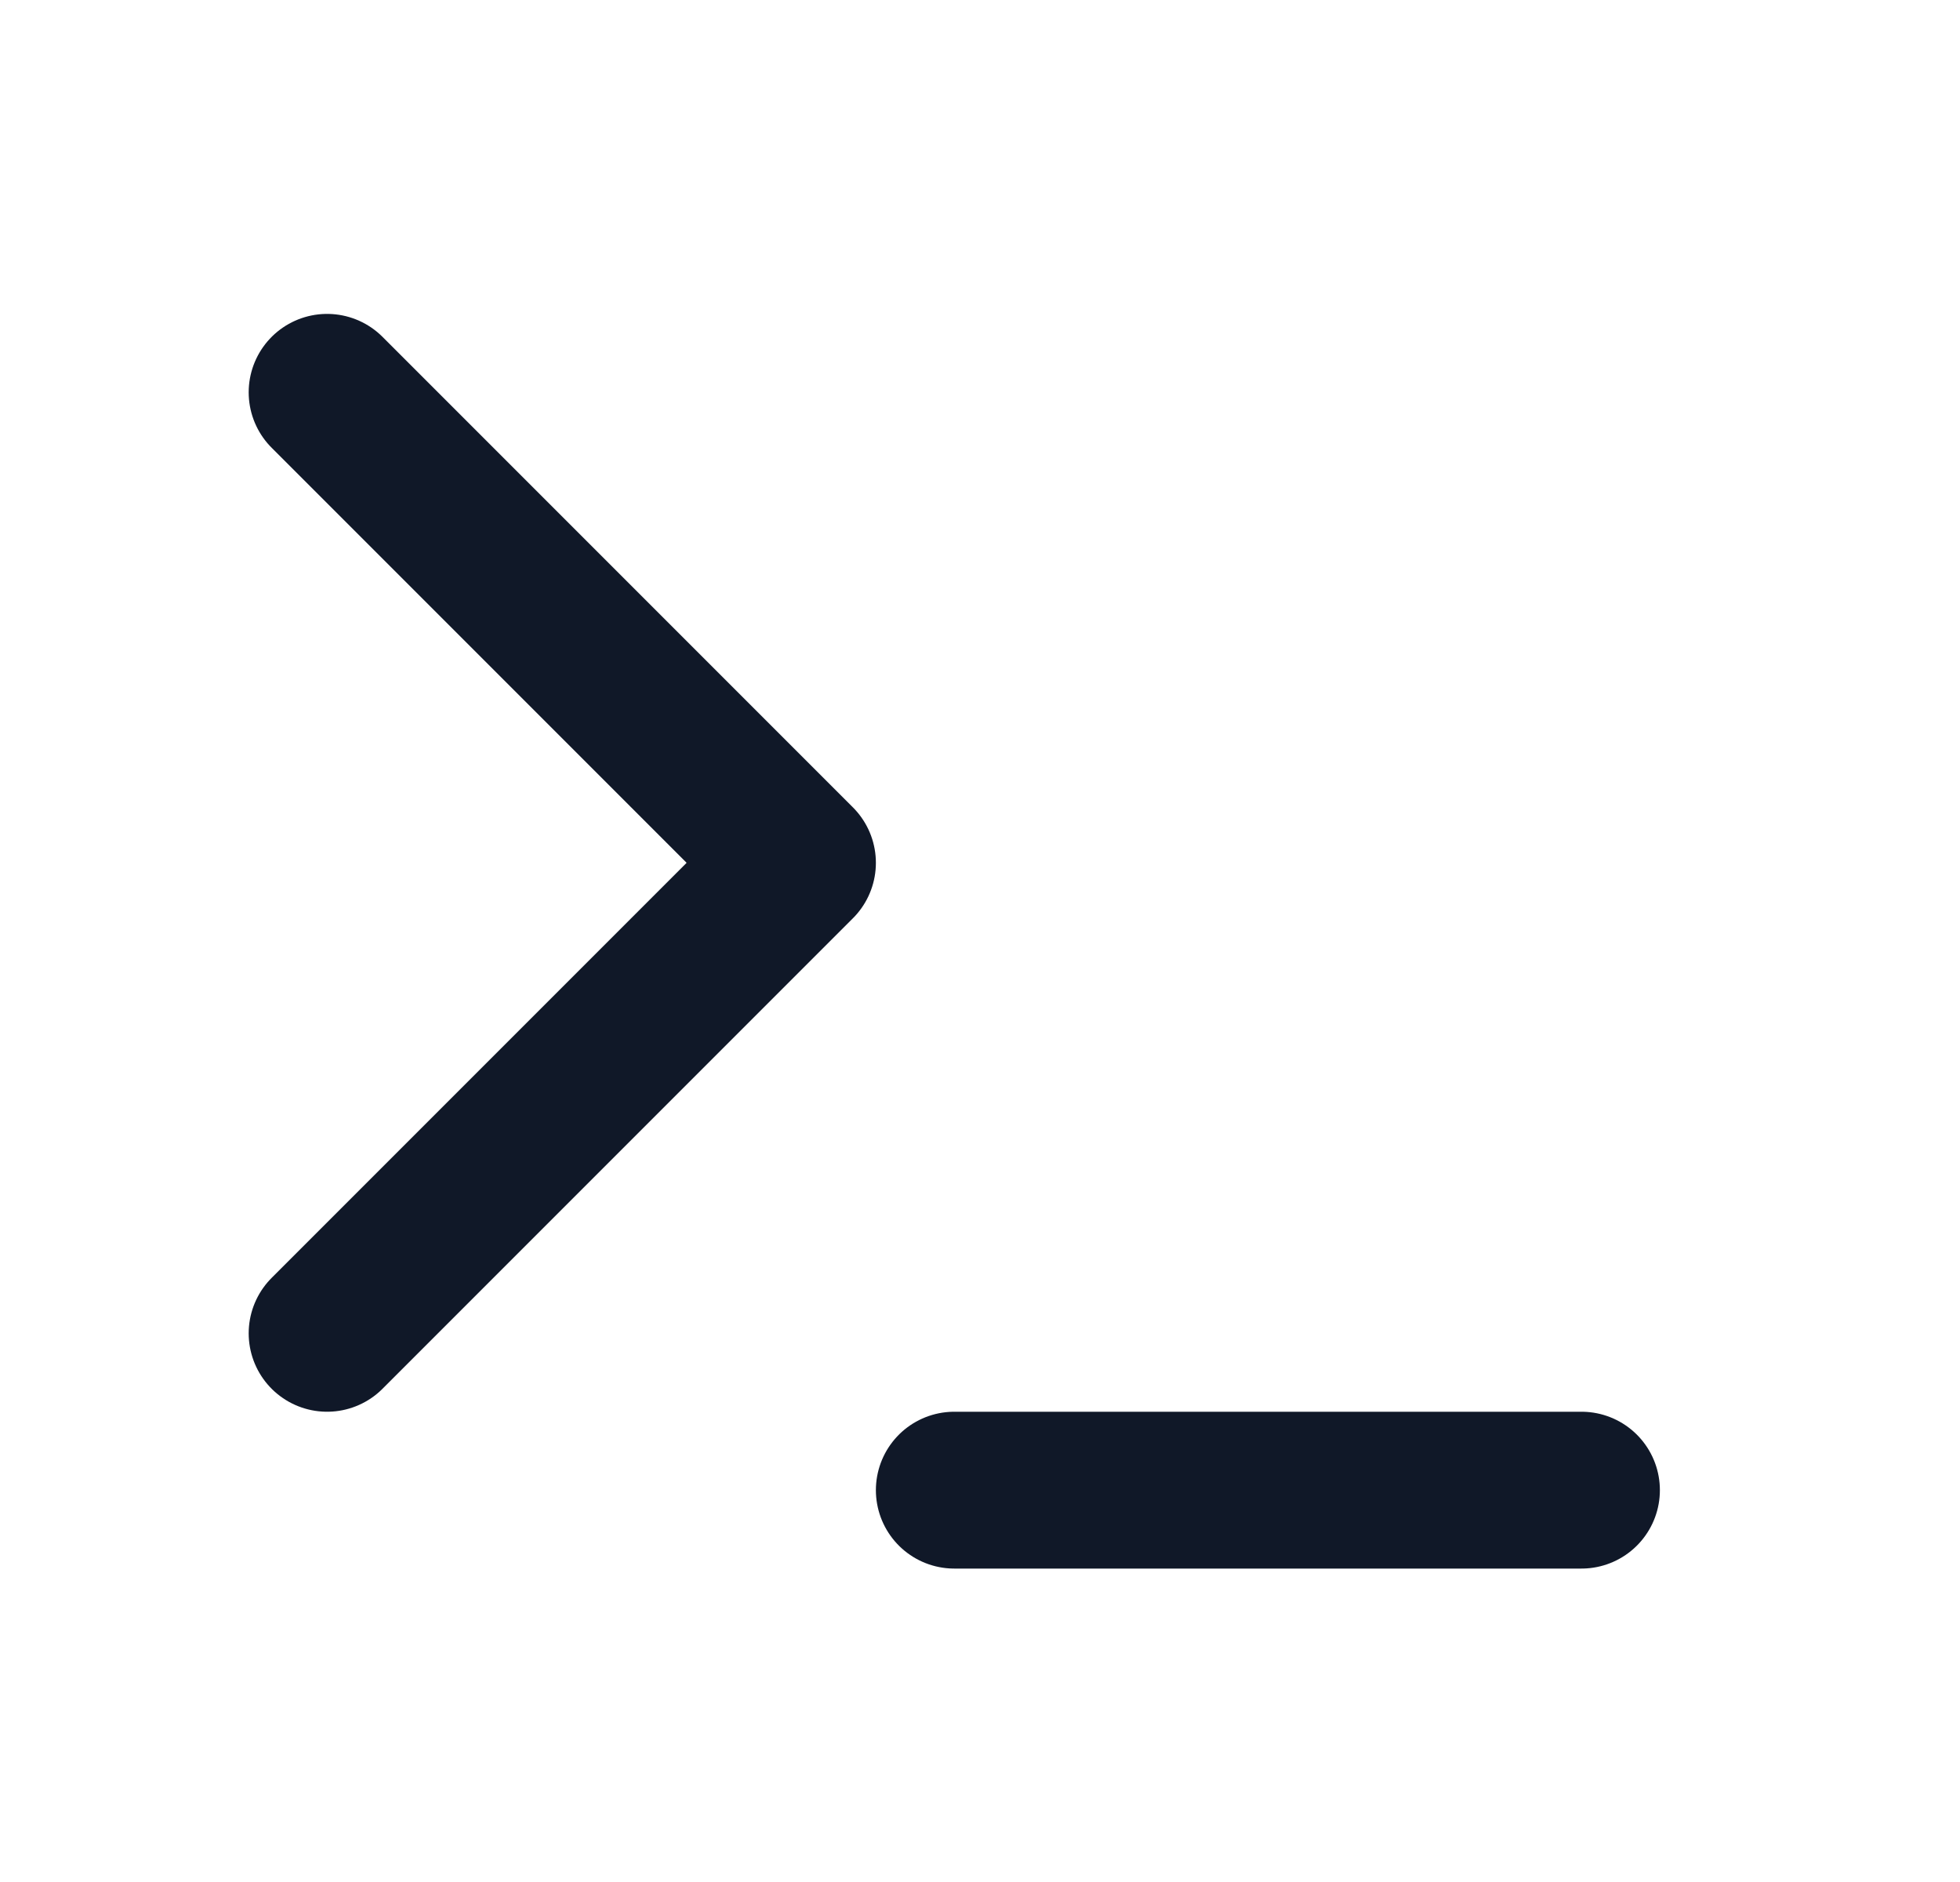 <svg width="25" height="24" viewBox="0 0 25 24" fill="none" xmlns="http://www.w3.org/2000/svg">
<path d="M4.172 17.003L10.172 11.003L4.172 5.003M12.172 19.003H20.172" stroke="#101828" stroke-width="2" stroke-linecap="round" stroke-linejoin="round"/>
</svg>
